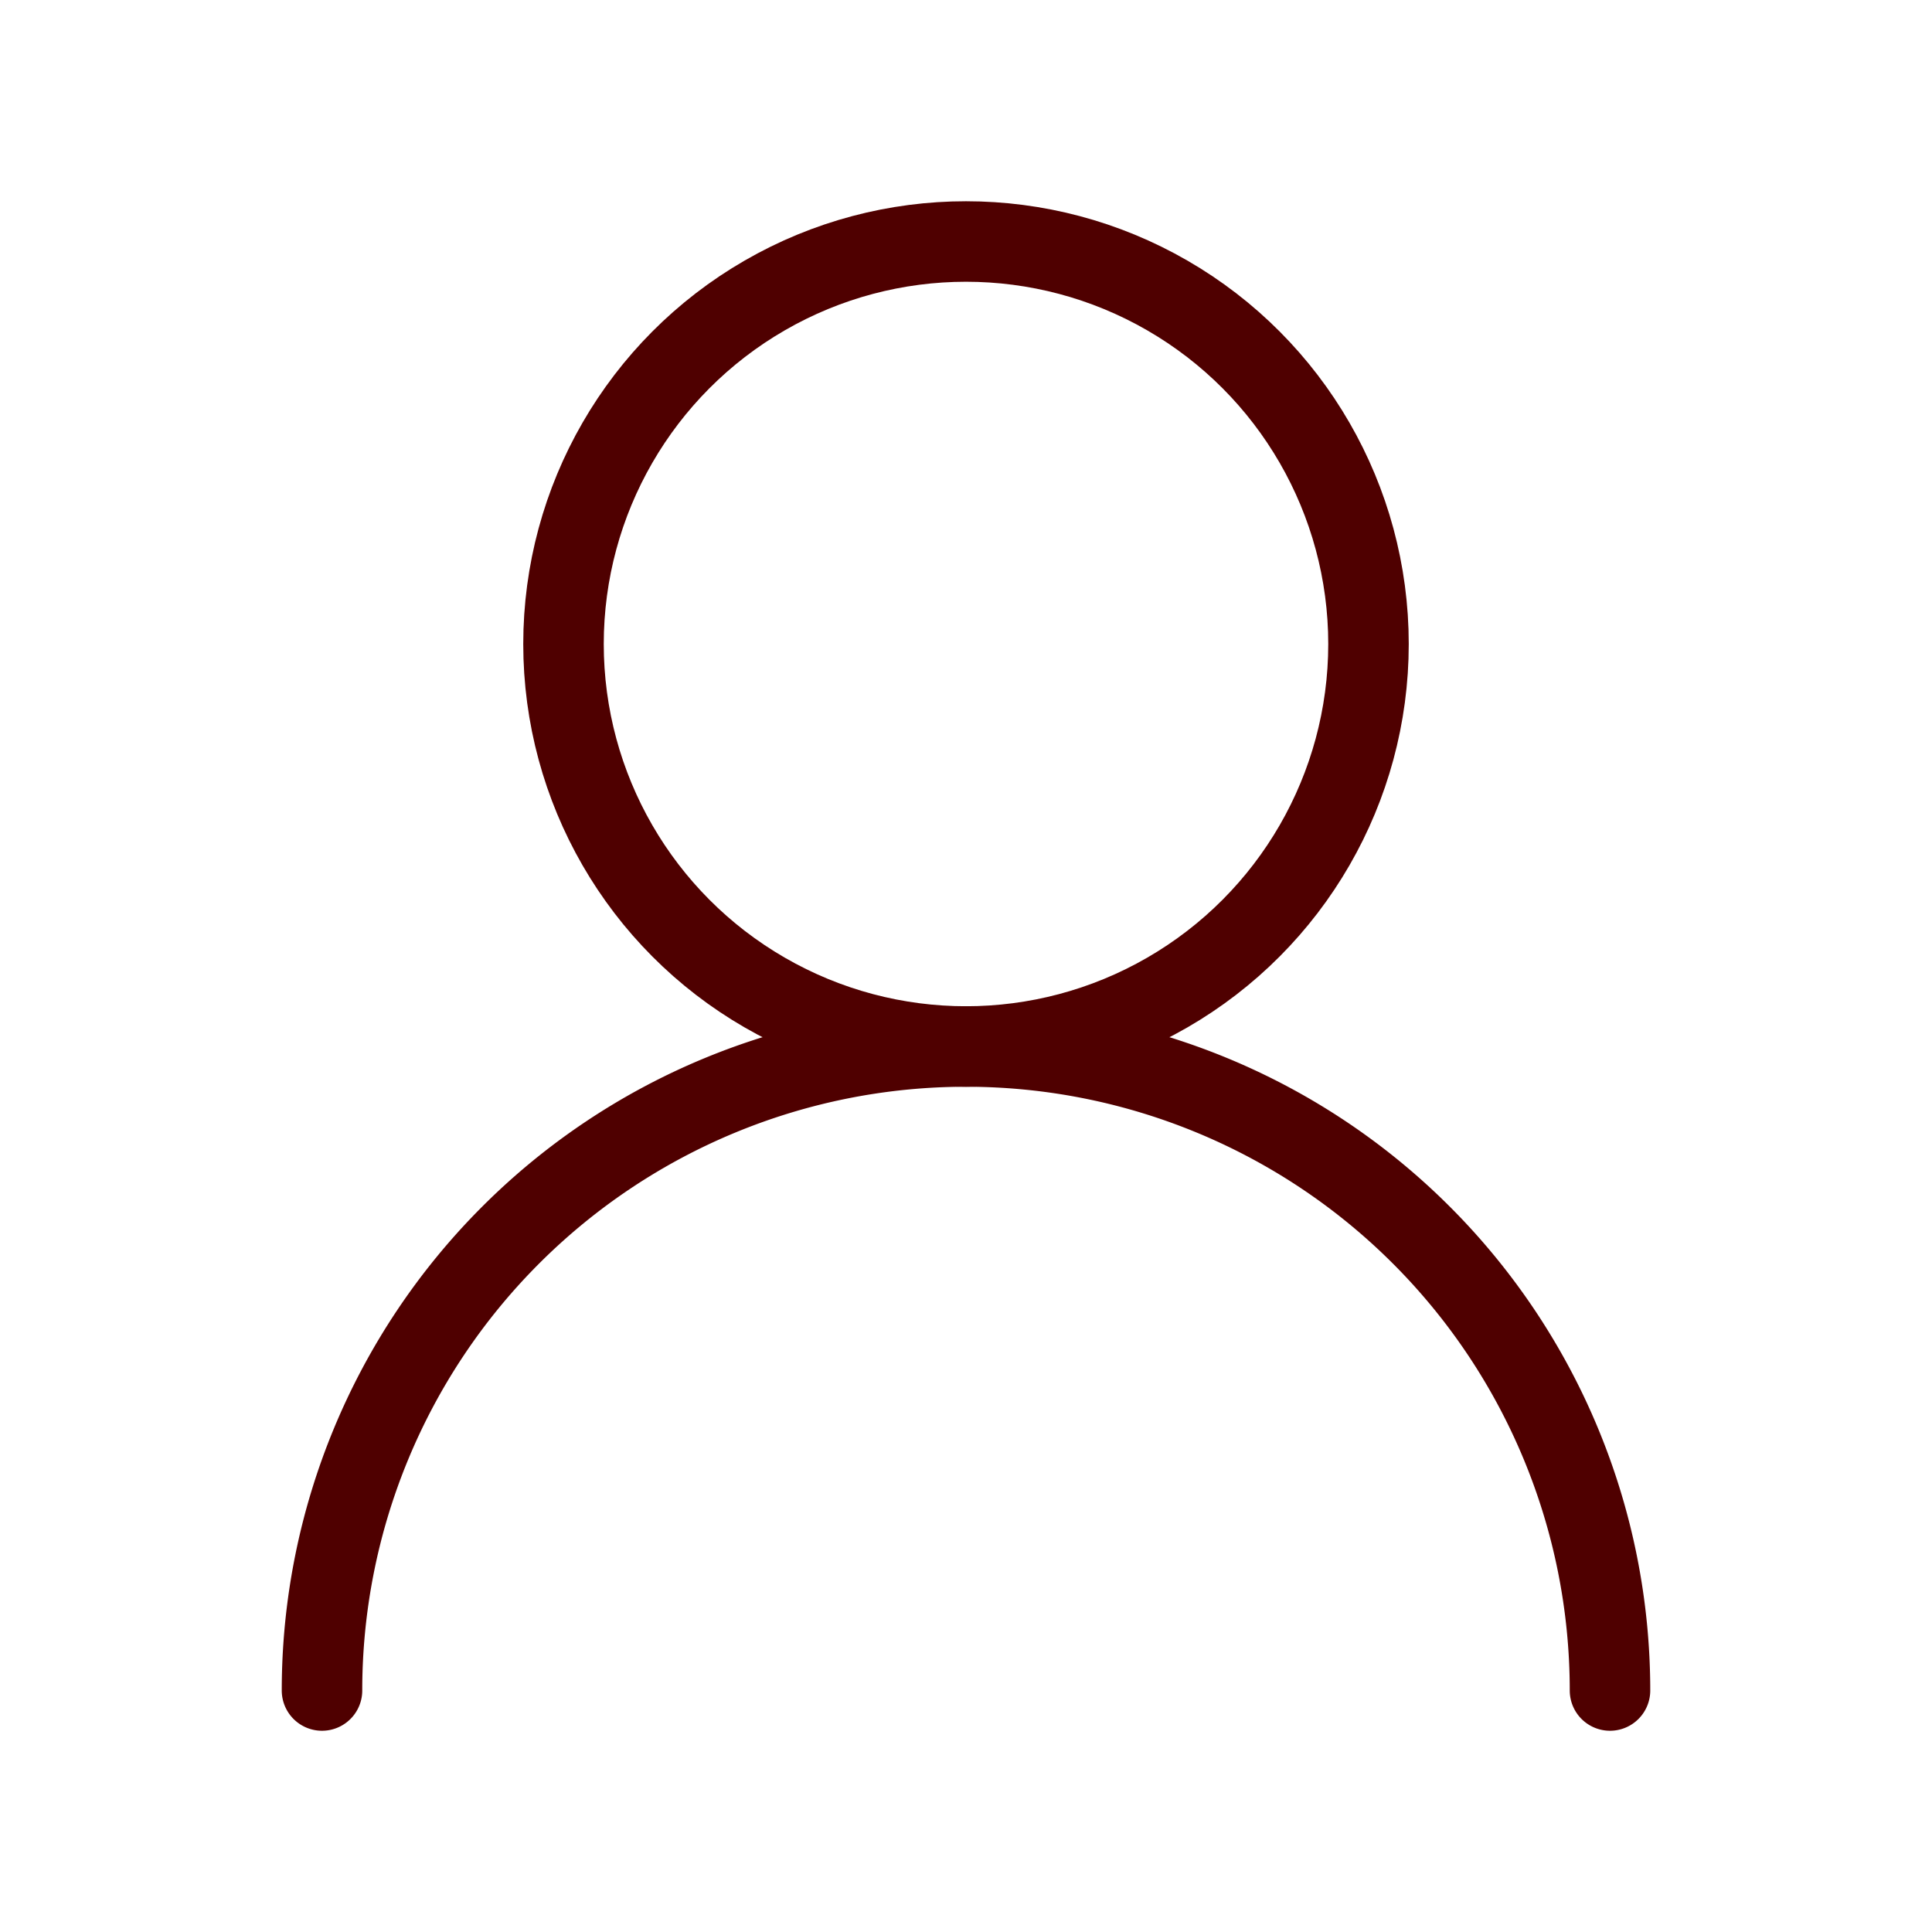 <svg xmlns="http://www.w3.org/2000/svg" width="120" height="120" viewBox="0 0 24 24" fill="none" stroke="#4f0000" stroke-width="1" stroke-linecap="round" stroke-linejoin="round" class="lucide lucide-user-round-icon lucide-user-round"><circle cx="12" cy="8" r="5"/><path d="M20 21a8 8 0 0 0-16 0"/></svg>